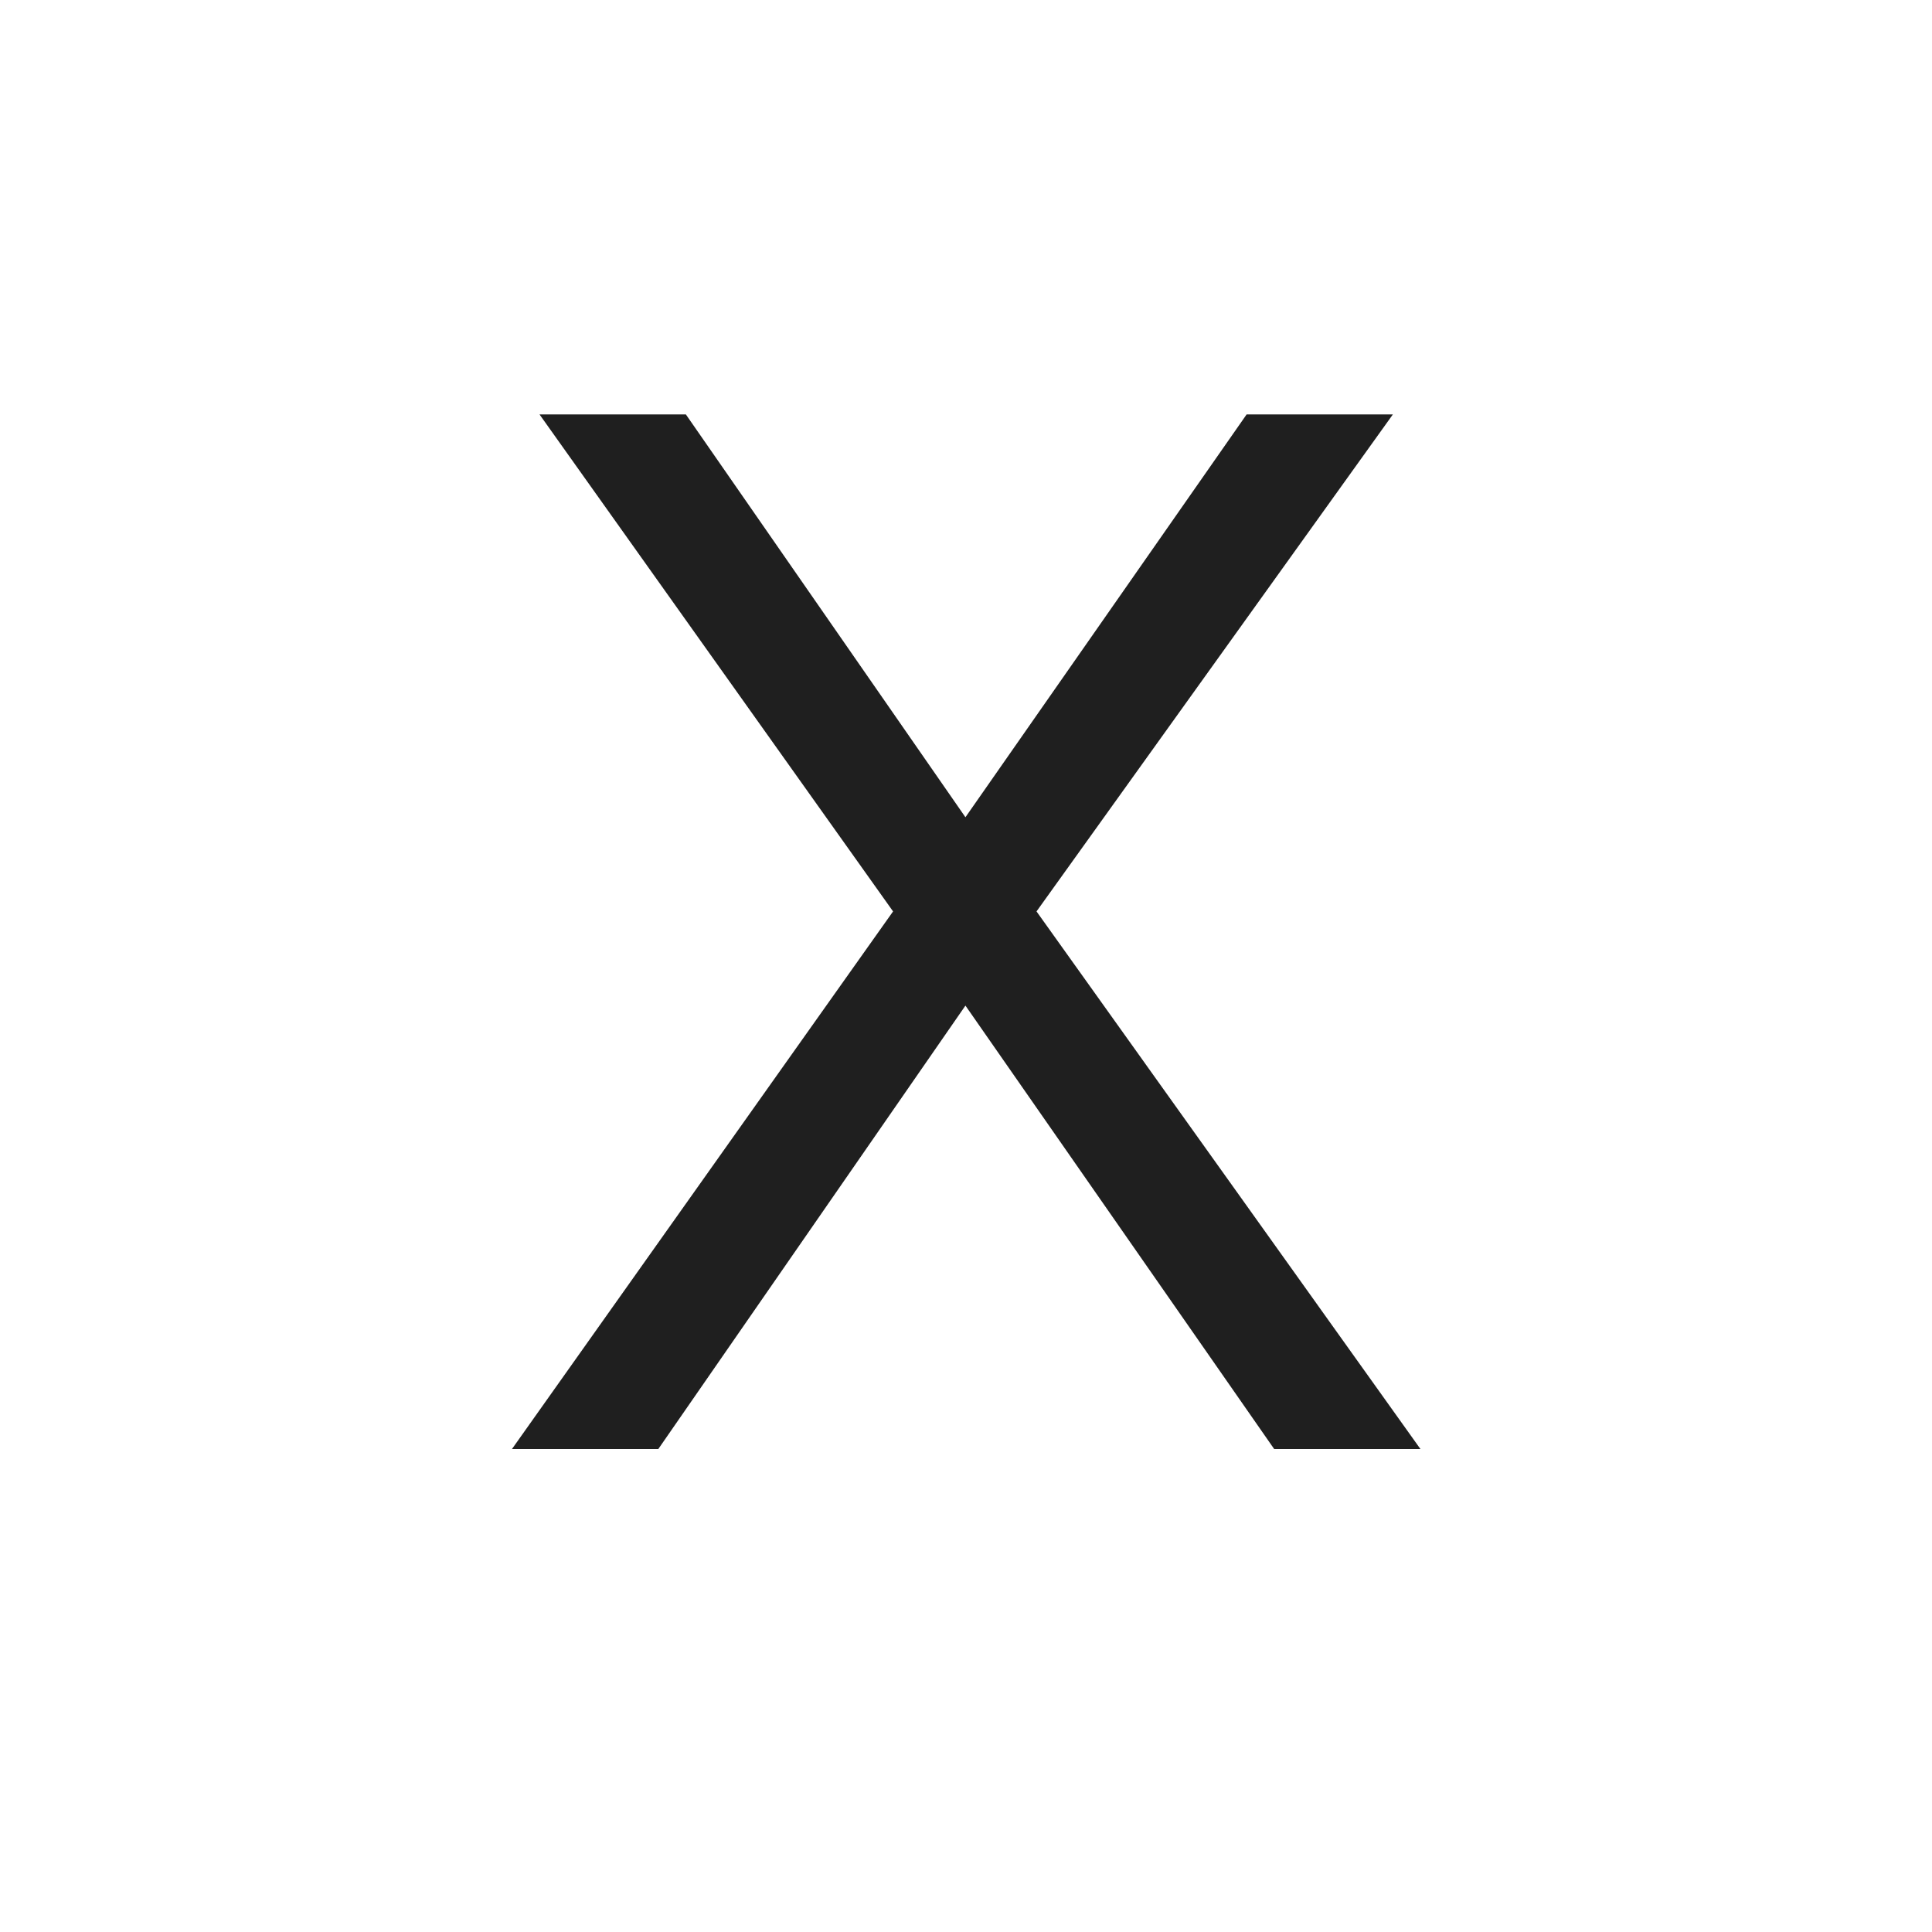 <svg width="24" height="24" viewBox="0 0 24 24" fill="none" xmlns="http://www.w3.org/2000/svg">
<path d="M6.702 5.148L11.094 11.322L6.36 18H8.178L11.993 12.492L15.828 18H17.645L12.876 11.322L17.303 5.148H15.486L11.993 10.152L8.52 5.148H6.702Z" fill="#1F1F1F"/>
</svg>
